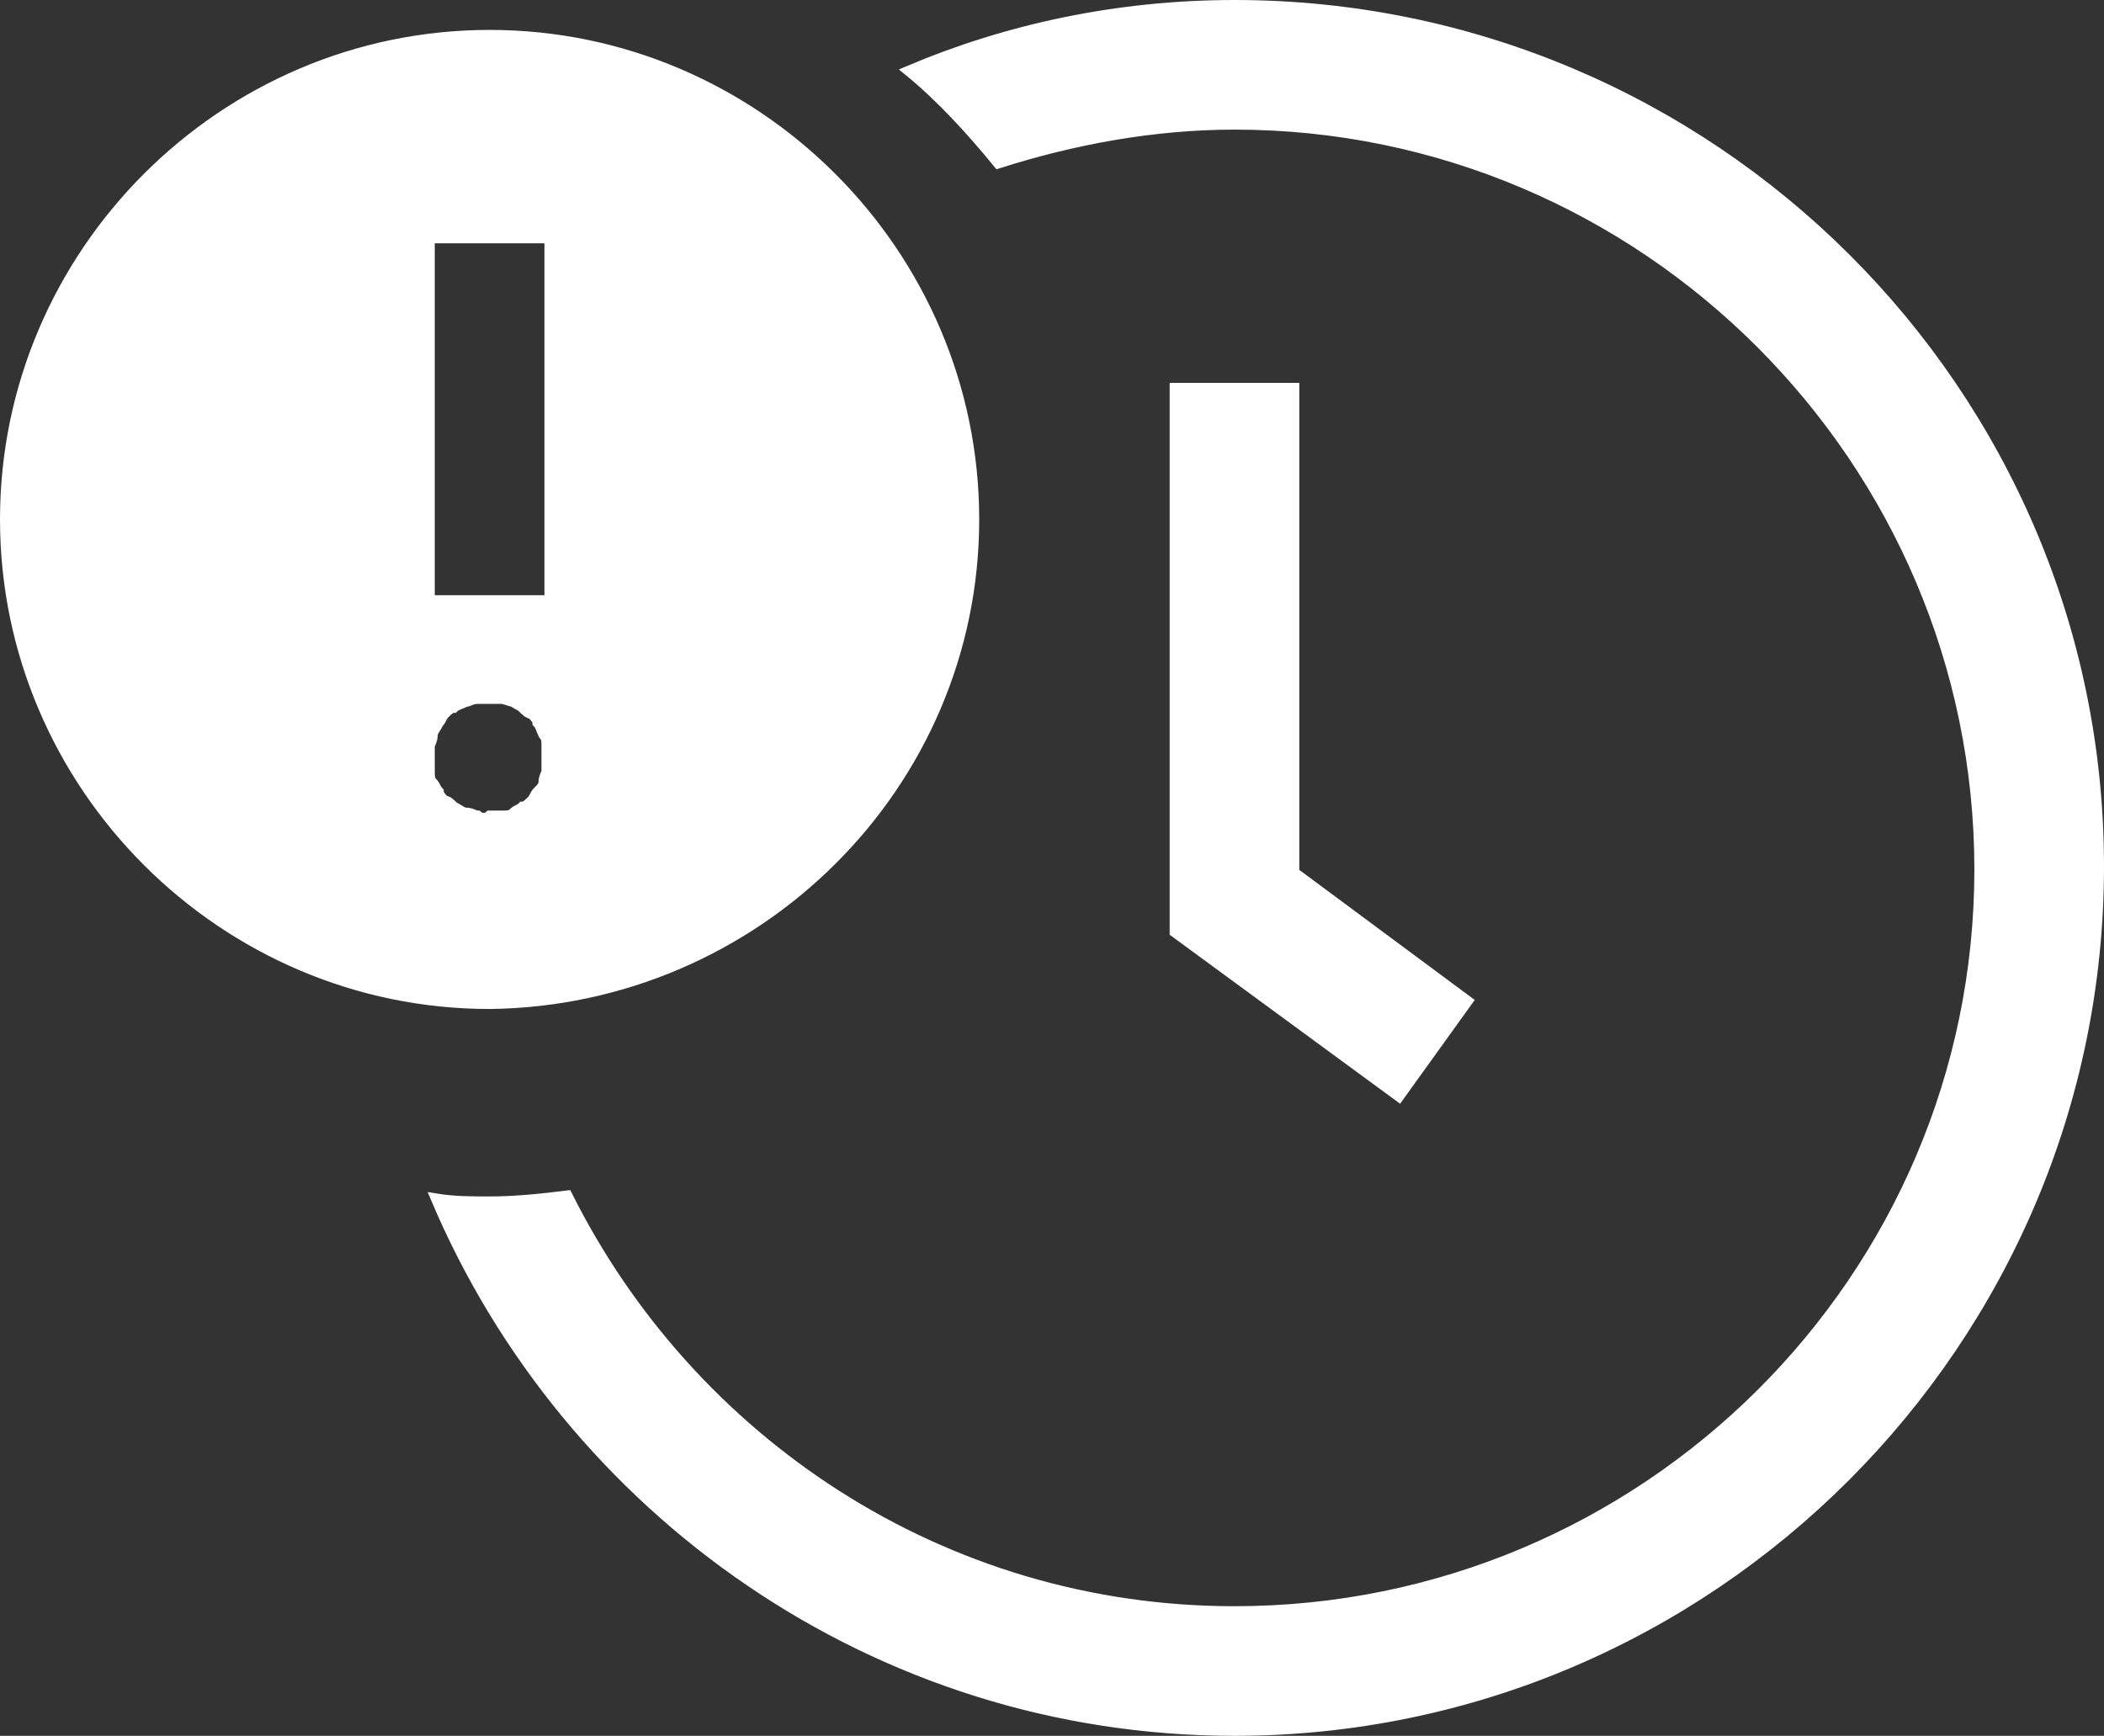 <?xml version="1.0" encoding="utf-8"?>
<!-- Generator: Adobe Illustrator 24.1.1, SVG Export Plug-In . SVG Version: 6.00 Build 0)  -->
<svg version="1.1" id="Calque_1" xmlns="http://www.w3.org/2000/svg" xmlns:xlink="http://www.w3.org/1999/xlink" x="0px" y="0px"
	 viewBox="0 0 211 174.1" style="enable-background:new 0 0 211 174.1;" xml:space="preserve">
<rect x="0" y="0" width="211" height="174.1" fill="#333333" stroke="none"/>
<style type="text/css">
	.st0{fill:#FFFFFF;stroke:#FFFFFF;stroke-miterlimit:10;}
</style>
<polygon class="st0" points="117.8,38.9 117.8,93.5 140.3,110 147.2,100.4 129.8,87.5 129.8,38.9 "/>
<path class="st0" d="M97.7,52.1c0-26.7-21.9-48.6-48.6-48.6S0.5,25.4,0.5,52.1s21.9,48.6,48.6,48.6C75.8,100.4,97.7,78.8,97.7,52.1z
	 M43.1,23.9h12v36.3h-12V23.9z M47.9,81.8c-0.3,0-0.6-0.3-1.2-0.3c-0.3,0-0.6-0.3-1.2-0.6c-0.3-0.3-0.6-0.6-0.9-0.6
	C44.3,80,44,79.7,44,79.4c-0.3-0.3-0.3-0.6-0.6-0.9c-0.3-0.3-0.3-0.6-0.3-1.2c0-0.3,0-0.9,0-1.2c0-0.3,0-0.9,0-1.2
	c0-0.3,0.3-0.6,0.3-1.2c0-0.3,0.3-0.6,0.6-1.2c0.3-0.3,0.3-0.6,0.6-0.9c0.3-0.3,0.6-0.6,0.9-0.6c0.3-0.3,0.6-0.3,1.2-0.6
	c0.3,0,0.6-0.3,1.2-0.3c0.9,0,1.5,0,2.4,0c0.3,0,0.9,0.3,1.2,0.3c0.3,0.3,0.6,0.3,0.9,0.6c0.3,0.3,0.6,0.6,0.9,0.6
	c0.3,0.3,0.6,0.6,0.6,0.9c0.3,0.3,0.3,0.6,0.6,1.2c0.3,0.3,0.3,0.6,0.3,1.2c0,0.3,0,0.9,0,1.2c0,0.3,0,0.9,0,1.2
	c0,0.3-0.3,0.6-0.3,1.2c0,0.3-0.3,0.6-0.6,0.9c-0.3,0.3-0.3,0.6-0.6,0.9s-0.6,0.6-0.9,0.6c-0.3,0.3-0.6,0.3-0.9,0.6
	c-0.3,0.3-0.6,0.3-1.2,0.3c-0.3,0-0.9,0-1.2,0C48.8,82.1,48.2,82.1,47.9,81.8z"/>
<path class="st0" d="M123.8,0.5c-11.7,0-22.8,2.4-32.7,6.6c3.3,2.7,6.3,6,9,9.3c7.5-2.4,15.6-3.9,23.7-3.9
	c41.1,0,74.7,33.6,74.7,74.7s-33.6,74.4-74.7,74.4c-29.4,0-54.6-17.1-66.9-41.7c-2.4,0.3-5.1,0.6-7.8,0.6c-1.8,0-3.6,0-5.4-0.3
	c13.2,31.2,44.1,53.4,80.1,53.4c47.7,0,86.7-39,86.7-86.7S171.5,0.5,123.8,0.5z"/>
</svg>
